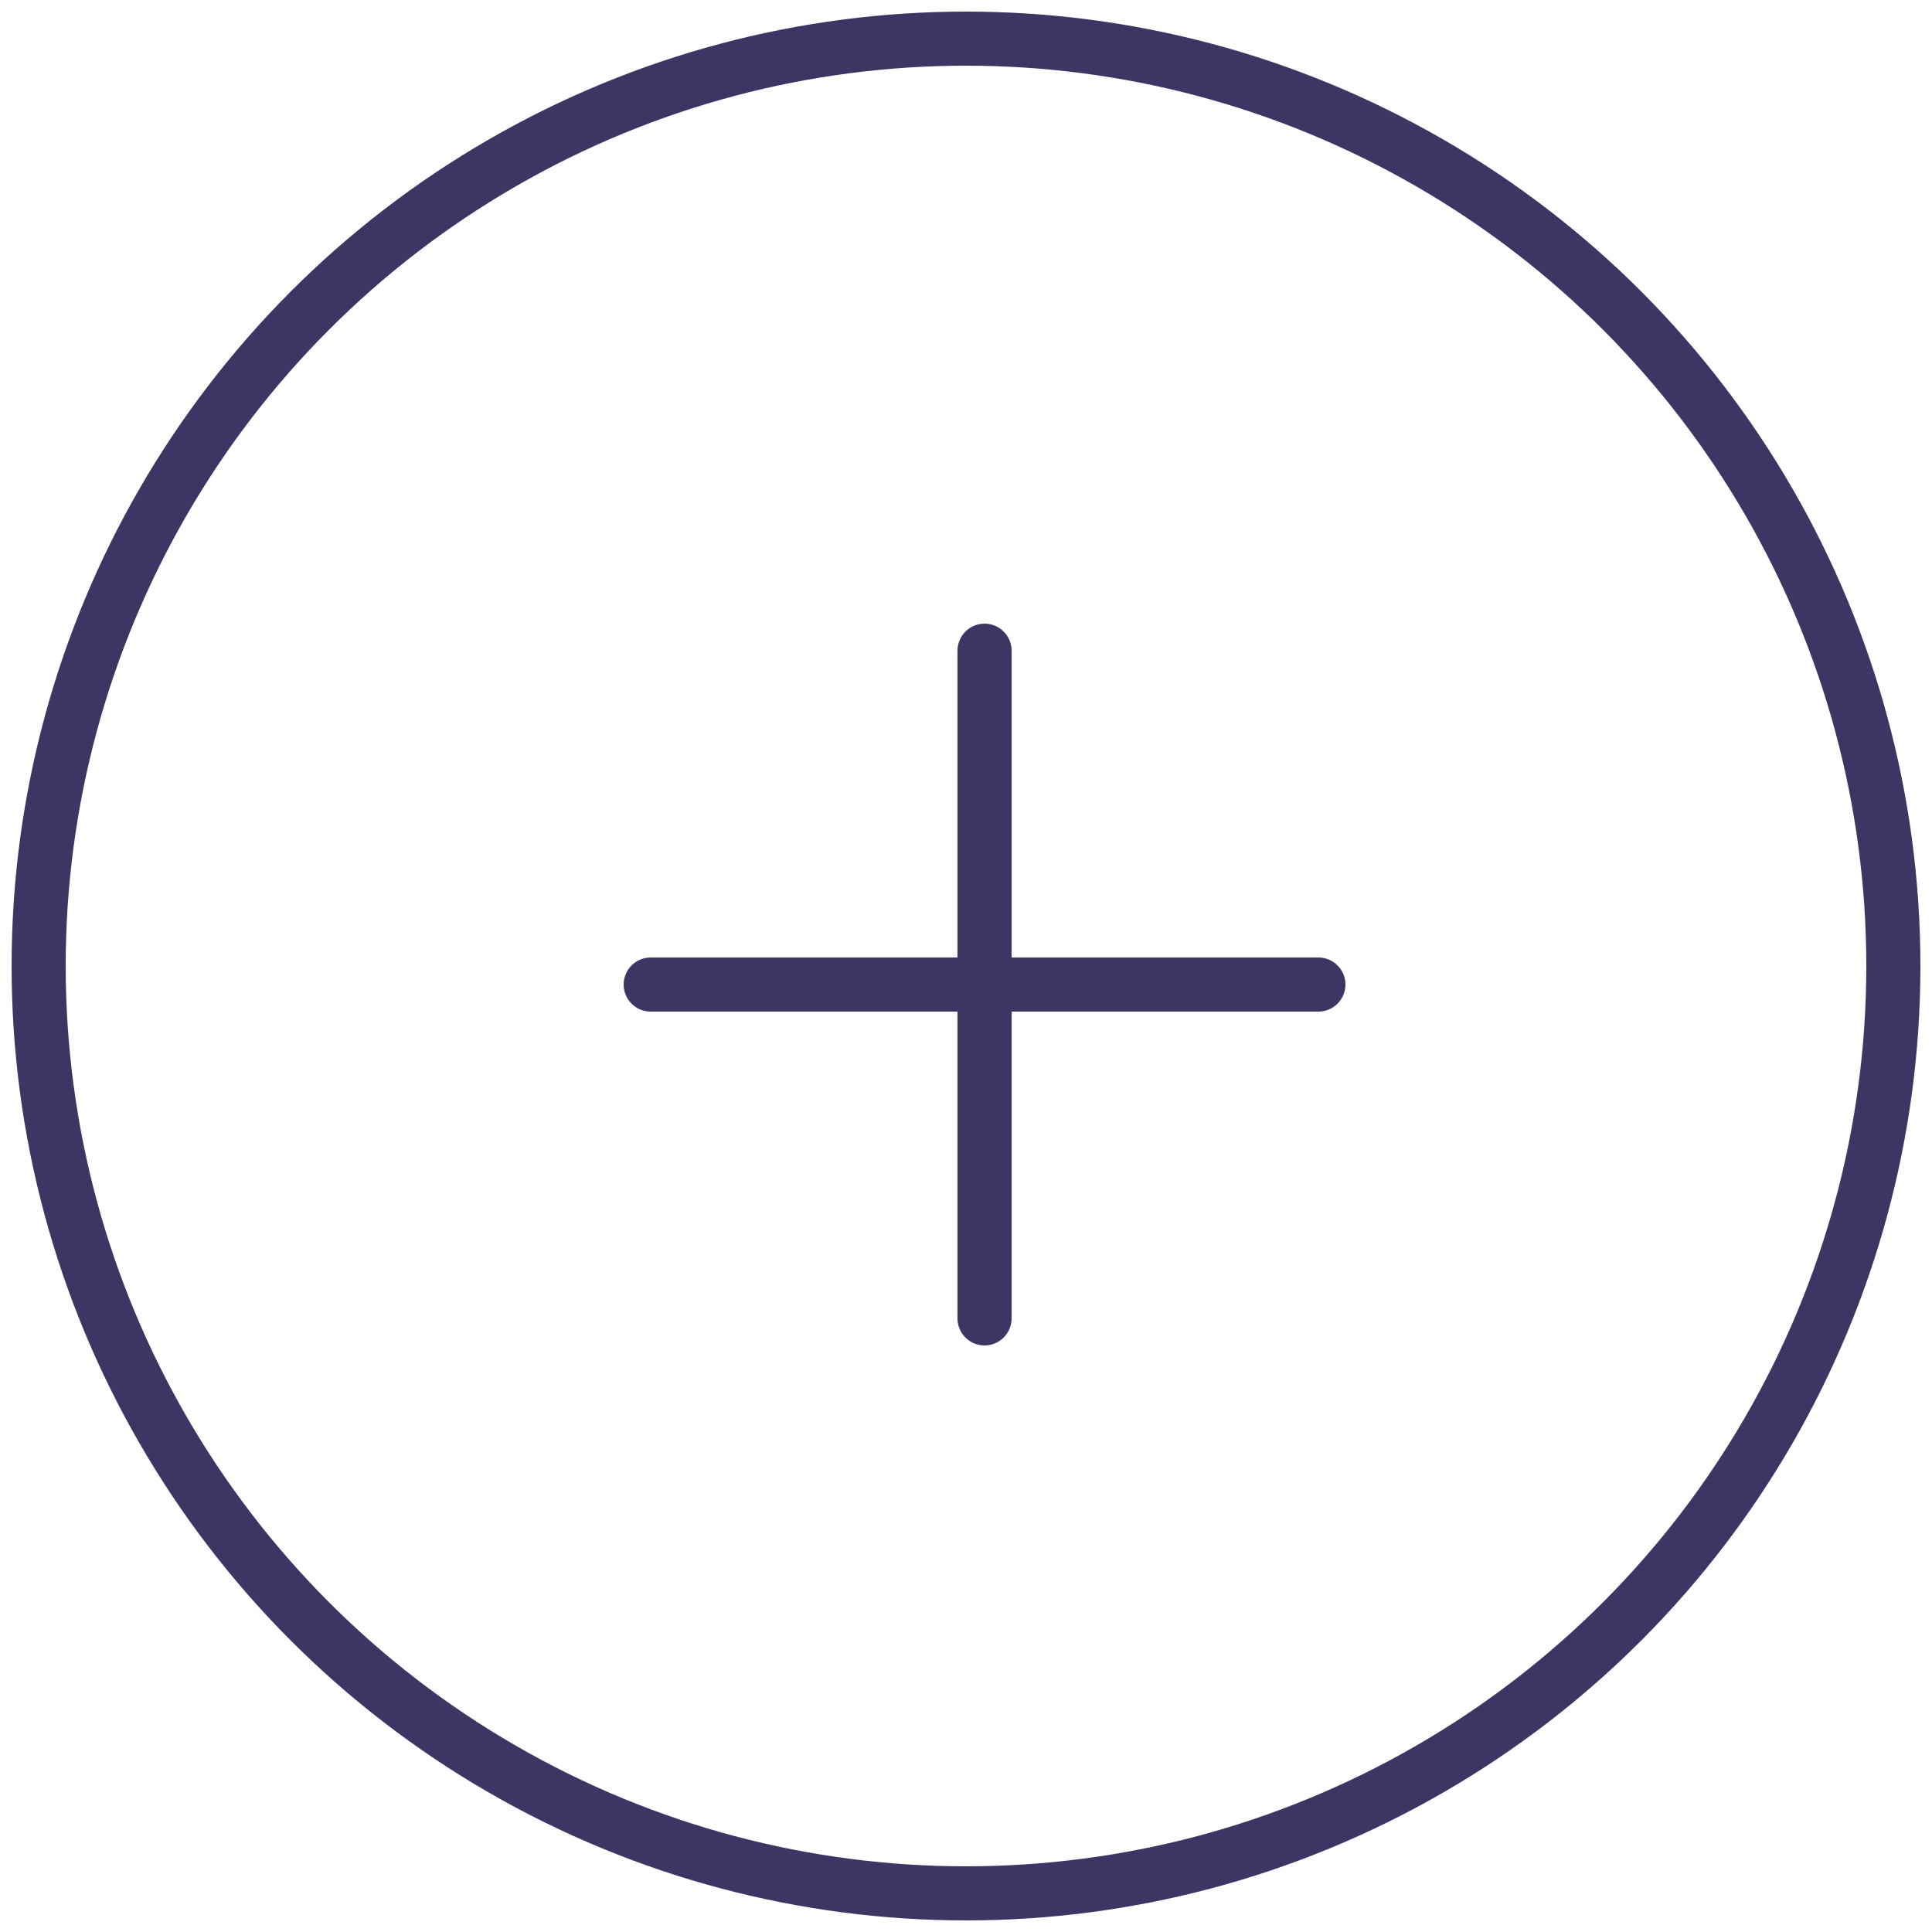 <?xml version="1.0" encoding="UTF-8"?>
<svg width="50px" height="50px" viewBox="0 0 50 50" version="1.1" xmlns="http://www.w3.org/2000/svg"
     xmlns:xlink="http://www.w3.org/1999/xlink">
    <!-- Generator: Sketch 52.3 (67297) - http://www.bohemiancoding.com/sketch -->
    <title>plus</title>
    <desc>Created with Sketch.</desc>
    <g id="Desktop" stroke="none" stroke-width="1" fill="none" fill-rule="evenodd">
        <g id="Photos-Page-Mobile" transform="translate(-60, -108)" fill-rule="nonzero" stroke="#3E3564"
           stroke-width="1.4">
            <g id="add" transform="translate(17, 65)">
                <g id="plus" transform="translate(44, 44)">
                    <circle id="Oval-5" cx="24" cy="24" r="24"></circle>
                    <path d="M24.48,15.84 L24.48,33.12" id="Line-2" stroke-linecap="round"
                          stroke-linejoin="round"></path>
                    <path d="M33.12,24.48 L15.84,24.48" id="Line-2-Copy" stroke-linecap="round"
                          stroke-linejoin="round"></path>
                </g>
            </g>
        </g>
    </g>
</svg>
